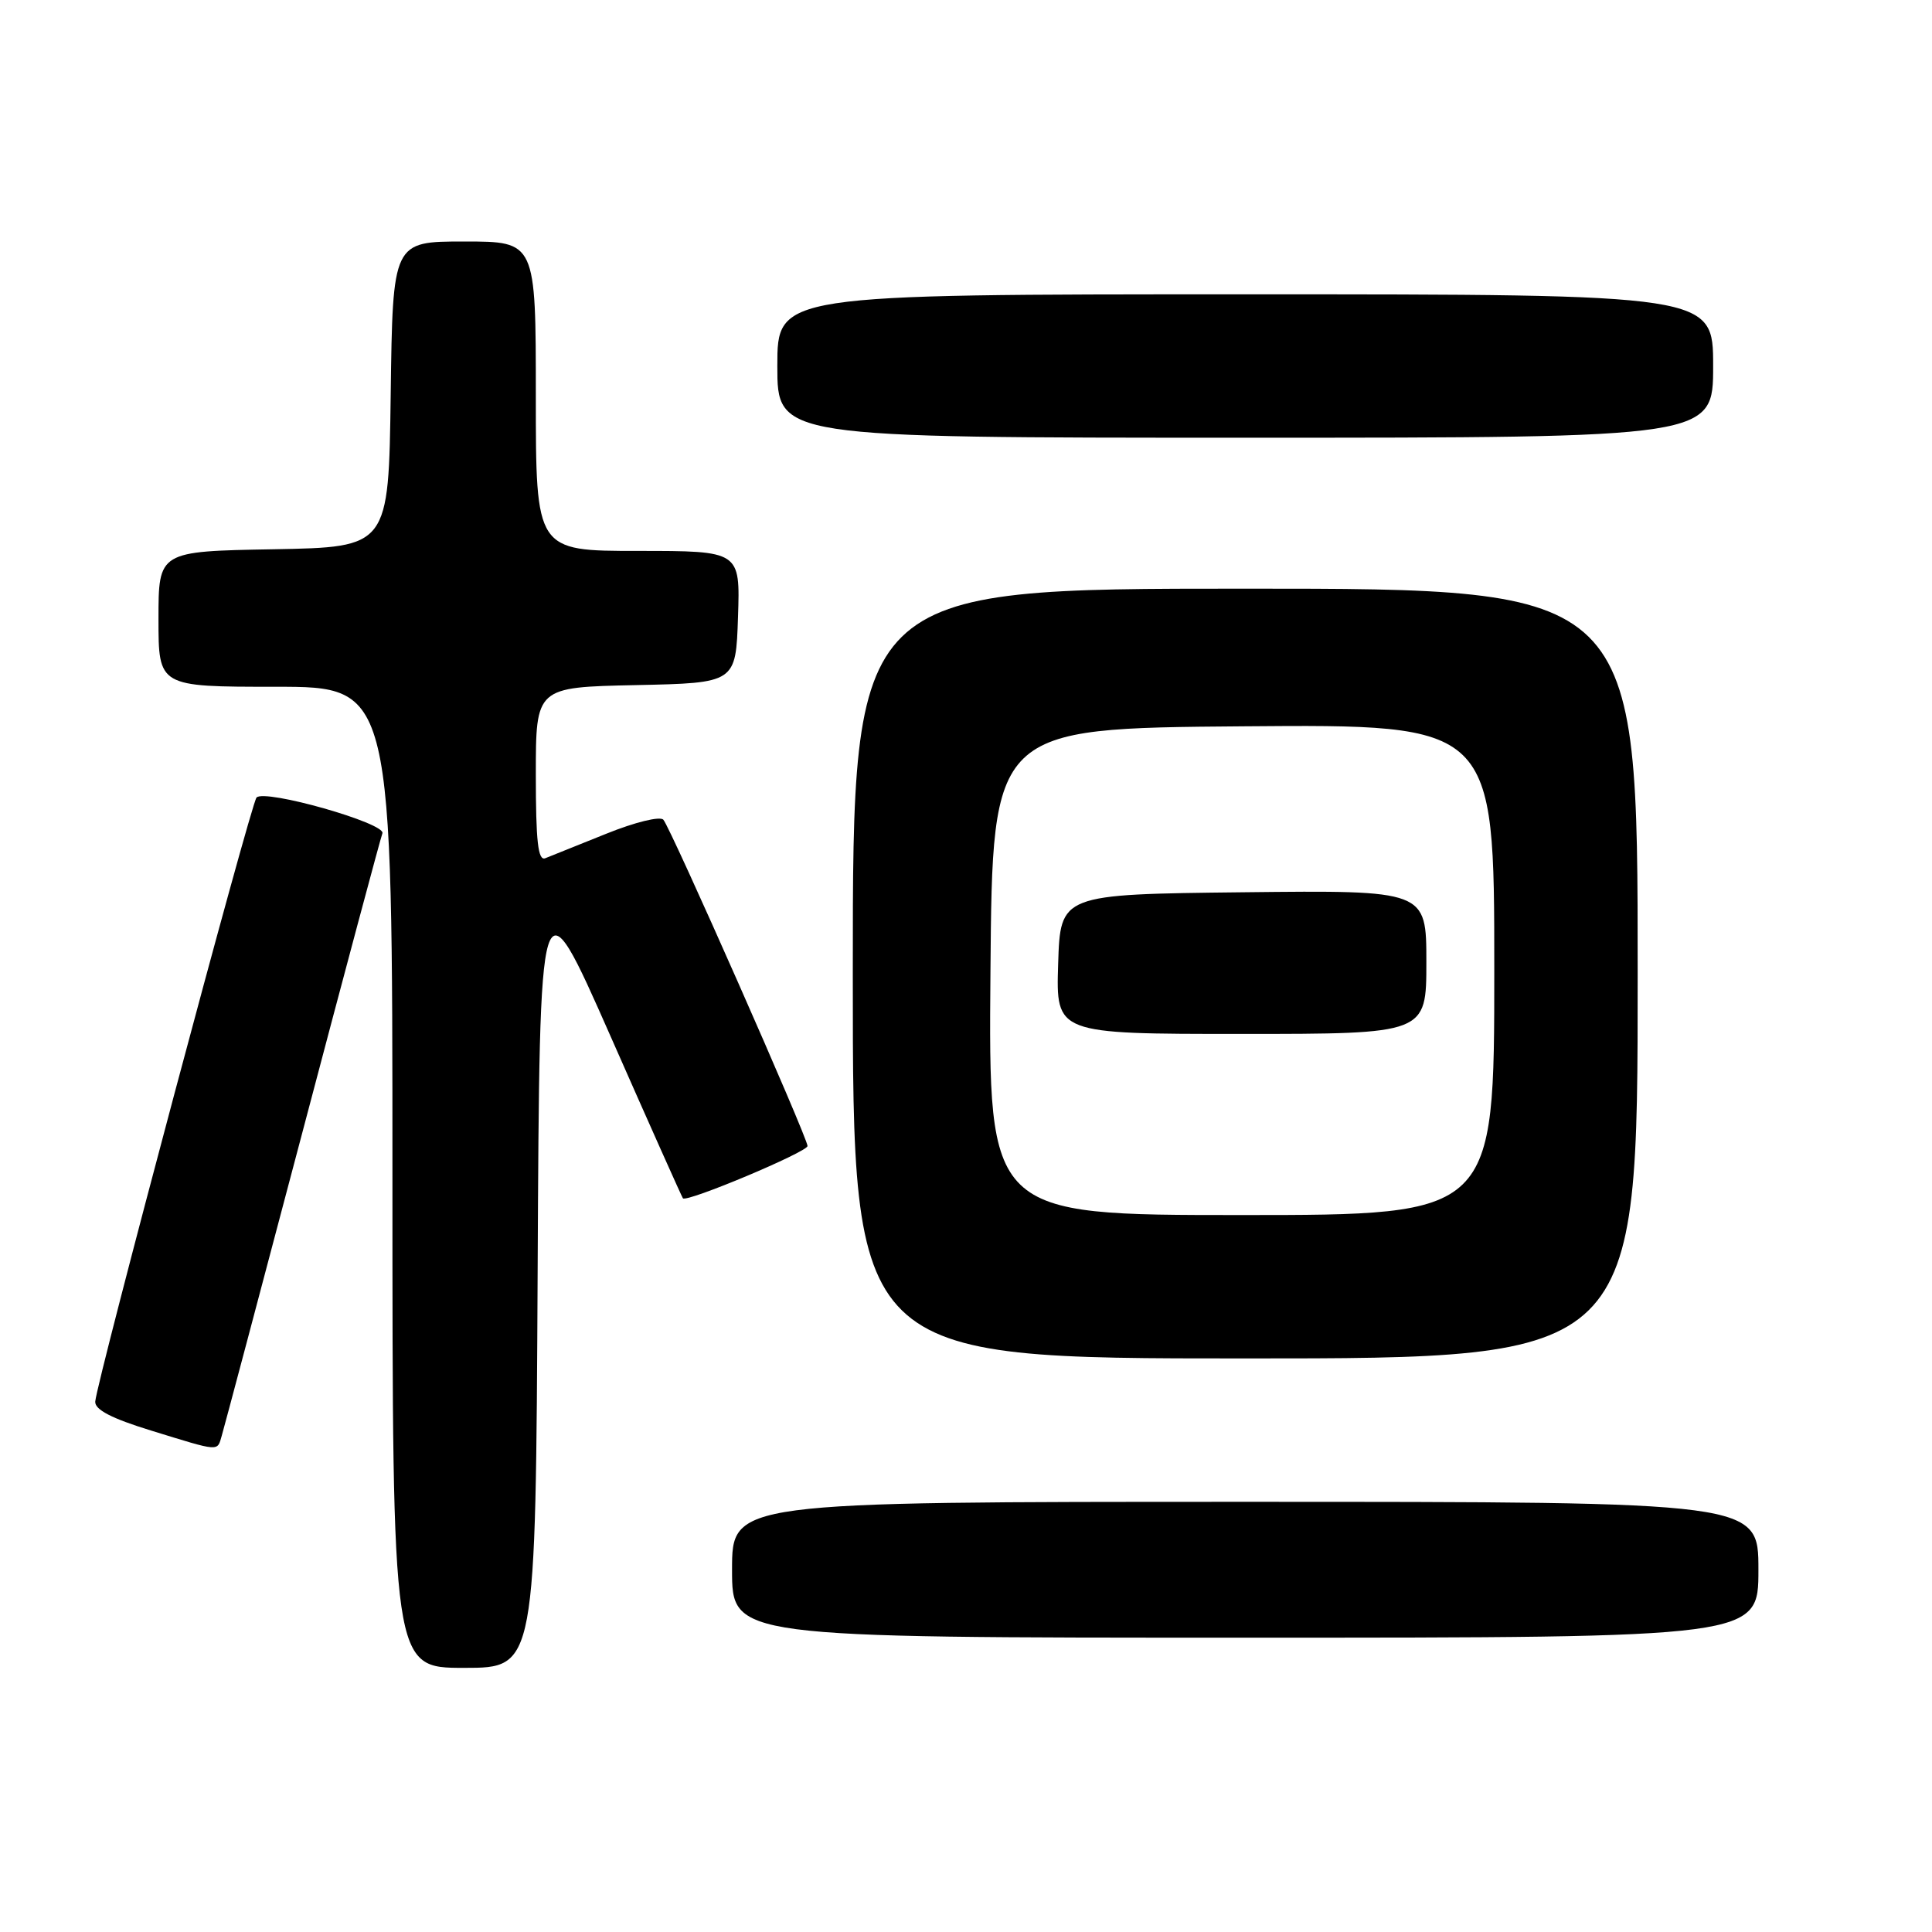 <?xml version="1.0" encoding="UTF-8" standalone="no"?>
<!DOCTYPE svg PUBLIC "-//W3C//DTD SVG 1.1//EN" "http://www.w3.org/Graphics/SVG/1.1/DTD/svg11.dtd" >
<svg xmlns="http://www.w3.org/2000/svg" xmlns:xlink="http://www.w3.org/1999/xlink" version="1.1" viewBox="0 0 256 256">
 <g >
 <path fill="currentColor"
d=" M 71.24 168.51 C 71.50 116.02 71.50 116.02 80.88 137.26 C 86.03 148.94 90.36 158.63 90.49 158.78 C 90.99 159.37 107.00 152.64 107.00 151.85 C 107.00 150.73 88.90 109.76 87.90 108.62 C 87.47 108.12 84.13 108.94 80.32 110.48 C 76.57 111.99 72.94 113.45 72.25 113.72 C 71.29 114.10 71.00 111.50 71.00 102.64 C 71.00 91.06 71.00 91.06 84.25 90.78 C 97.50 90.50 97.50 90.50 97.79 81.75 C 98.08 73.00 98.08 73.00 84.54 73.00 C 71.00 73.00 71.00 73.00 71.00 52.50 C 71.00 32.00 71.00 32.00 61.52 32.00 C 52.04 32.00 52.04 32.00 51.77 52.25 C 51.50 72.50 51.50 72.50 36.25 72.78 C 21.00 73.05 21.00 73.05 21.00 82.03 C 21.00 91.00 21.00 91.00 36.50 91.00 C 52.00 91.00 52.00 91.00 52.00 156.00 C 52.00 221.00 52.00 221.00 61.49 221.00 C 70.98 221.00 70.98 221.00 71.24 168.51 Z  M 233.00 208.00 C 233.00 199.00 233.00 199.00 165.00 199.00 C 97.00 199.00 97.00 199.00 97.00 208.00 C 97.00 217.00 97.00 217.00 165.00 217.00 C 233.00 217.00 233.00 217.00 233.00 208.00 Z  M 29.38 190.25 C 29.67 189.29 34.48 171.18 40.08 150.00 C 45.67 128.82 50.44 111.01 50.67 110.42 C 51.18 109.09 35.06 104.51 33.99 105.68 C 33.24 106.50 12.86 182.83 12.62 185.71 C 12.54 186.78 14.76 187.94 20.00 189.55 C 29.24 192.40 28.76 192.36 29.38 190.25 Z  M 217.00 129.00 C 217.00 78.00 217.00 78.00 165.00 78.00 C 113.00 78.00 113.00 78.00 113.00 129.00 C 113.00 180.00 113.00 180.00 165.00 180.00 C 217.00 180.00 217.00 180.00 217.00 129.00 Z  M 227.00 48.50 C 227.00 39.00 227.00 39.00 165.00 39.00 C 103.00 39.00 103.00 39.00 103.00 48.50 C 103.00 58.00 103.00 58.00 165.00 58.00 C 227.00 58.00 227.00 58.00 227.00 48.50 Z  M 131.24 128.75 C 131.50 96.50 131.50 96.50 164.75 96.24 C 198.00 95.97 198.00 95.97 198.00 128.49 C 198.00 161.00 198.00 161.00 164.49 161.00 C 130.97 161.00 130.97 161.00 131.24 128.75 Z  M 189.00 127.48 C 189.00 117.96 189.00 117.96 164.75 118.23 C 140.50 118.50 140.50 118.50 140.21 127.75 C 139.92 137.00 139.92 137.00 164.46 137.00 C 189.00 137.00 189.00 137.00 189.00 127.48 Z "/>
</g>
</svg>